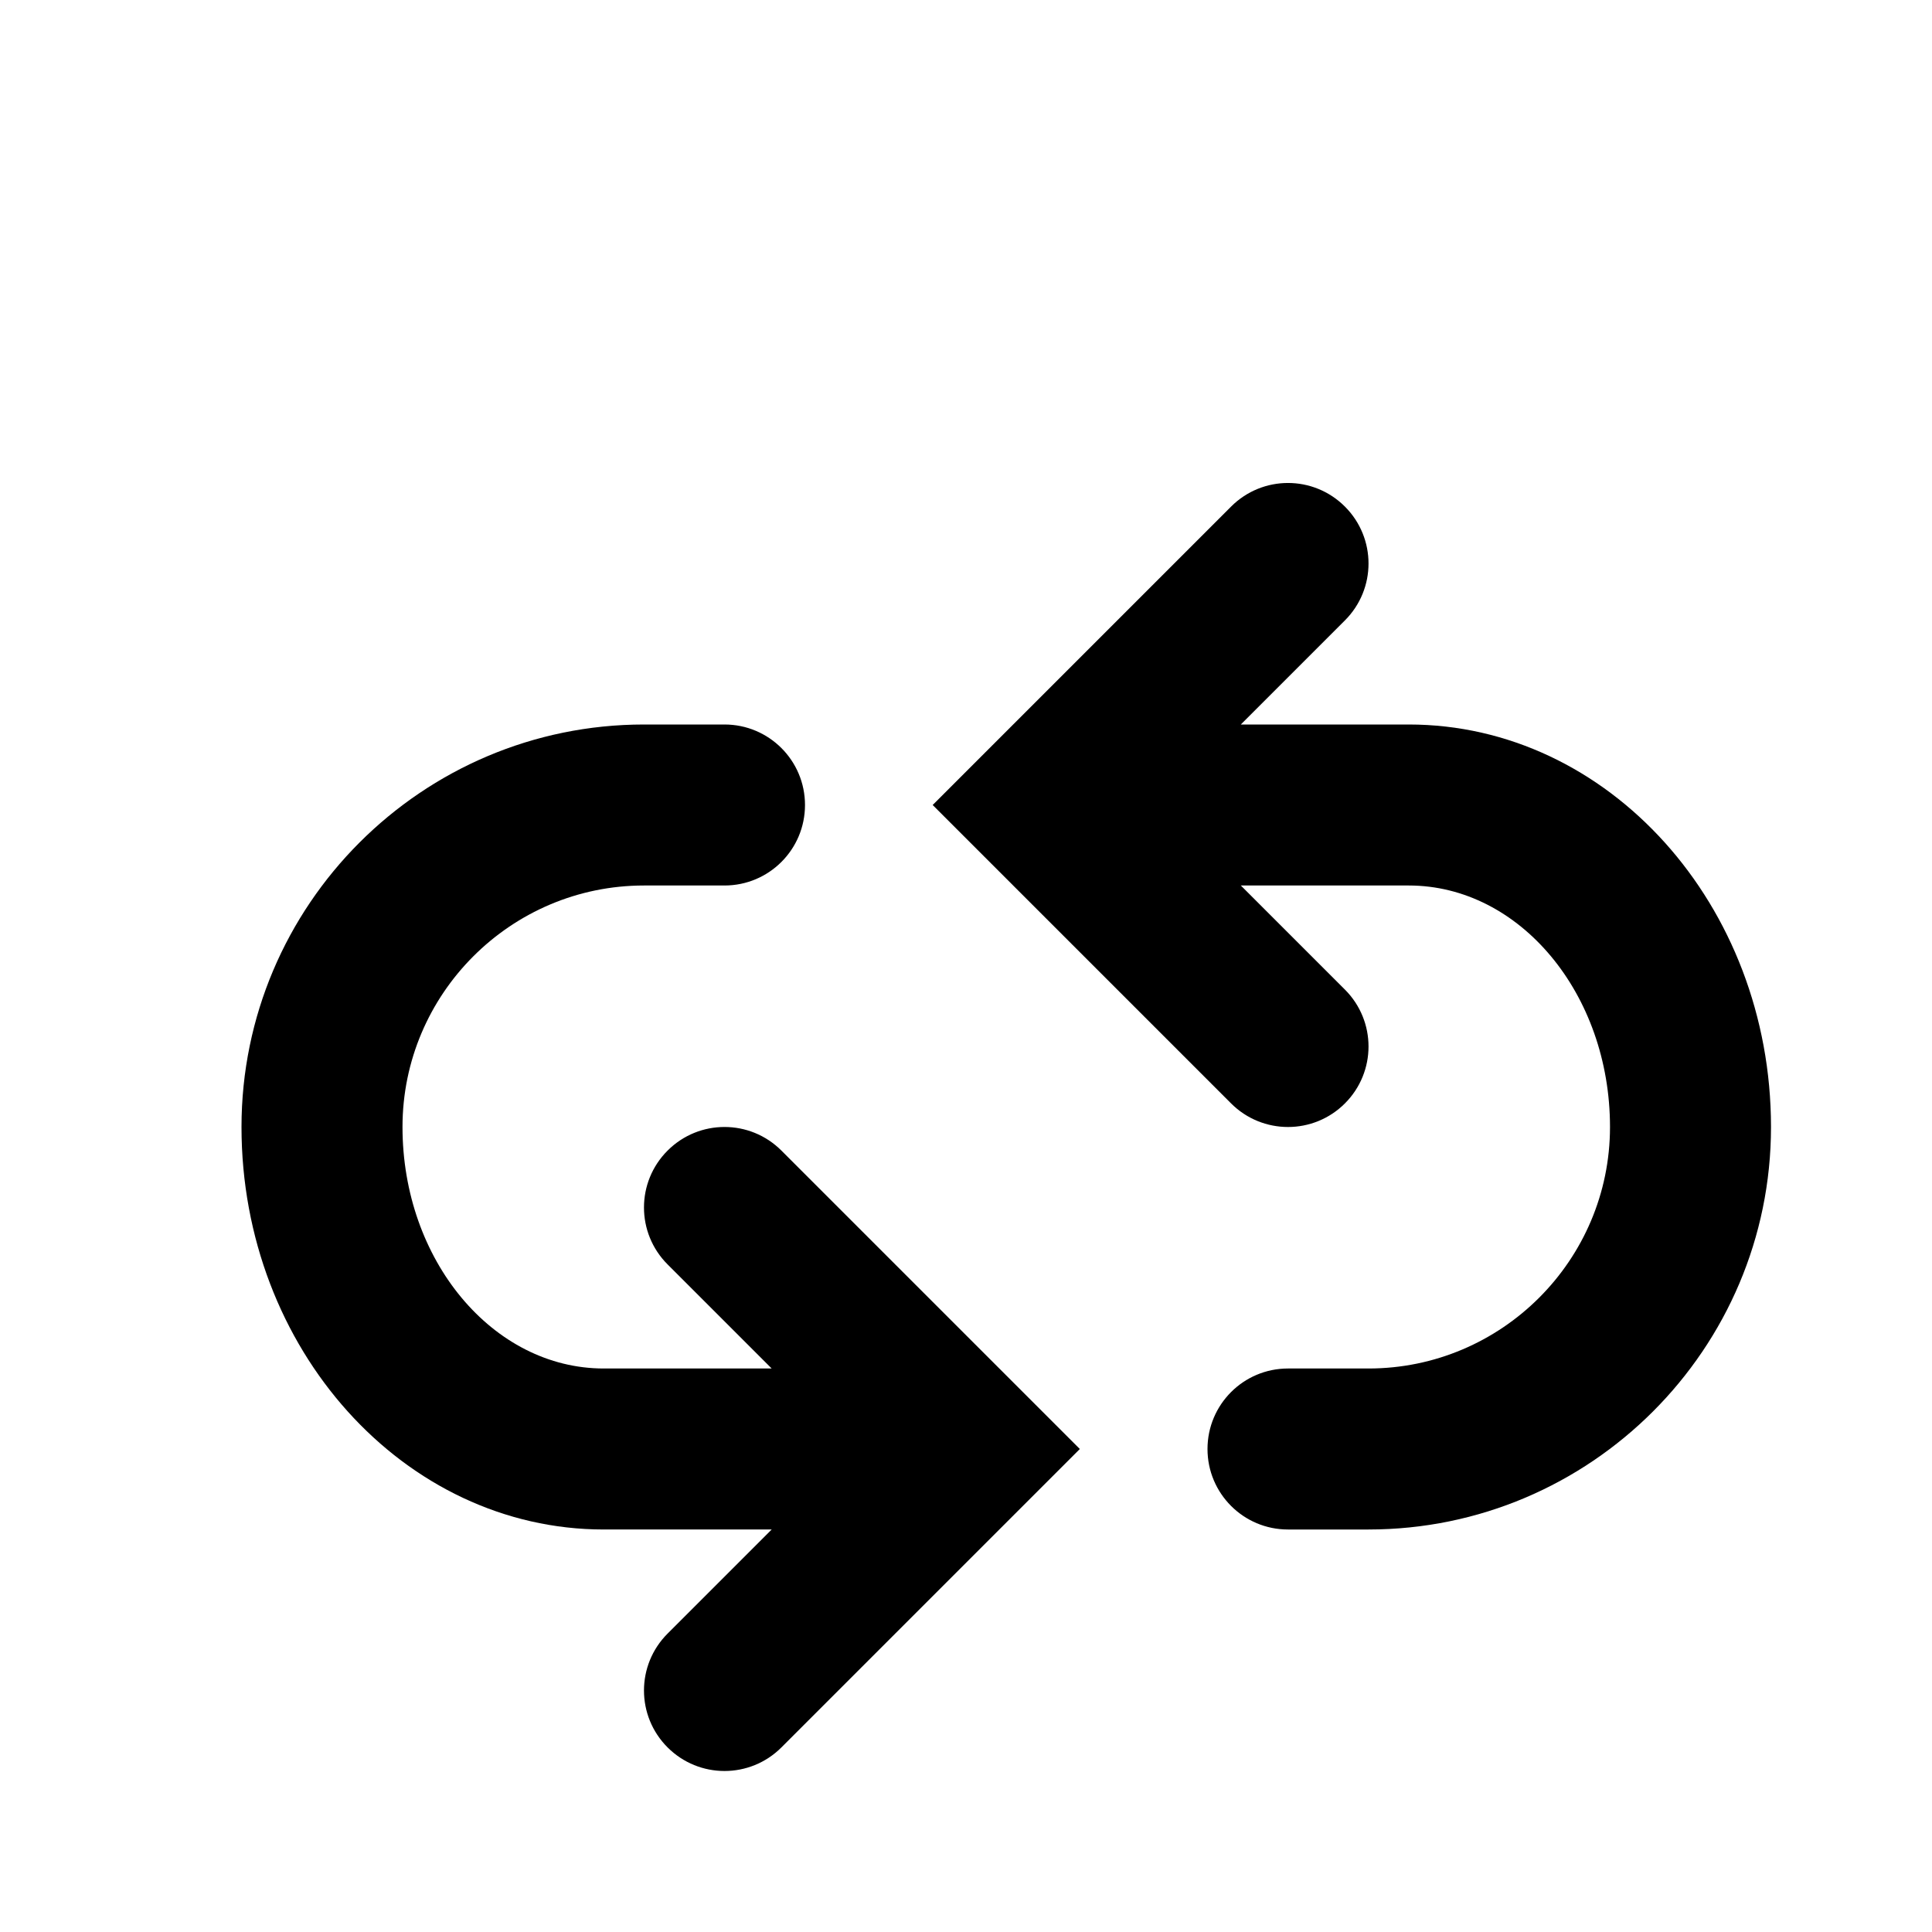 <?xml version="1.0" encoding="iso-8859-1"?>
<!-- Generator: Adobe Illustrator 16.2.1, SVG Export Plug-In . SVG Version: 6.00 Build 0)  -->
<!DOCTYPE svg PUBLIC "-//W3C//DTD SVG 1.1//EN" "http://www.w3.org/Graphics/SVG/1.1/DTD/svg11.dtd">
<svg version="1.1" id="Layer_1" xmlns="http://www.w3.org/2000/svg" xmlns:xlink="http://www.w3.org/1999/xlink" x="0px" y="0px"
	 width="24px" height="24px" viewBox="0 0 24 24" style="enable-background:new 0 0 24 24;" xml:space="preserve">
<g>
	<path d="M17.5,9h-2.086l1.293-1.293c0.391-0.391,0.391-1.023,0-1.414s-1.023-0.391-1.414,0L11.586,10l3.707,3.707
		C15.488,13.902,15.744,14,16,14s0.512-0.098,0.707-0.293c0.391-0.391,0.391-1.023,0-1.414L15.414,11H17.5c1.379,0,2.5,1.346,2.5,3
		s-1.346,3-3,3h-1c-0.553,0-1,0.448-1,1s0.447,1,1,1h1c2.757,0,5-2.243,5-5S19.981,9,17.5,9z"/>
	<path d="M8.293,14.293c-0.391,0.391-0.391,1.023,0,1.414L9.586,17H7.5C6.121,17,5,15.654,5,14s1.346-3,3-3h1c0.553,0,1-0.448,1-1
		S9.553,9,9,9H8c-2.757,0-5,2.243-5,5s2.019,5,4.5,5h2.086l-1.293,1.293c-0.391,0.391-0.391,1.023,0,1.414
		C8.488,21.902,8.744,22,9,22s0.512-0.098,0.707-0.293L13.414,18l-3.707-3.707C9.316,13.902,8.684,13.902,8.293,14.293z"/>
</g>
<g>
	<path style="fill:none;stroke:#000000;stroke-width:2;stroke-linecap:round;stroke-miterlimit:10;" d="M4,14"/>
</g>
</svg>
